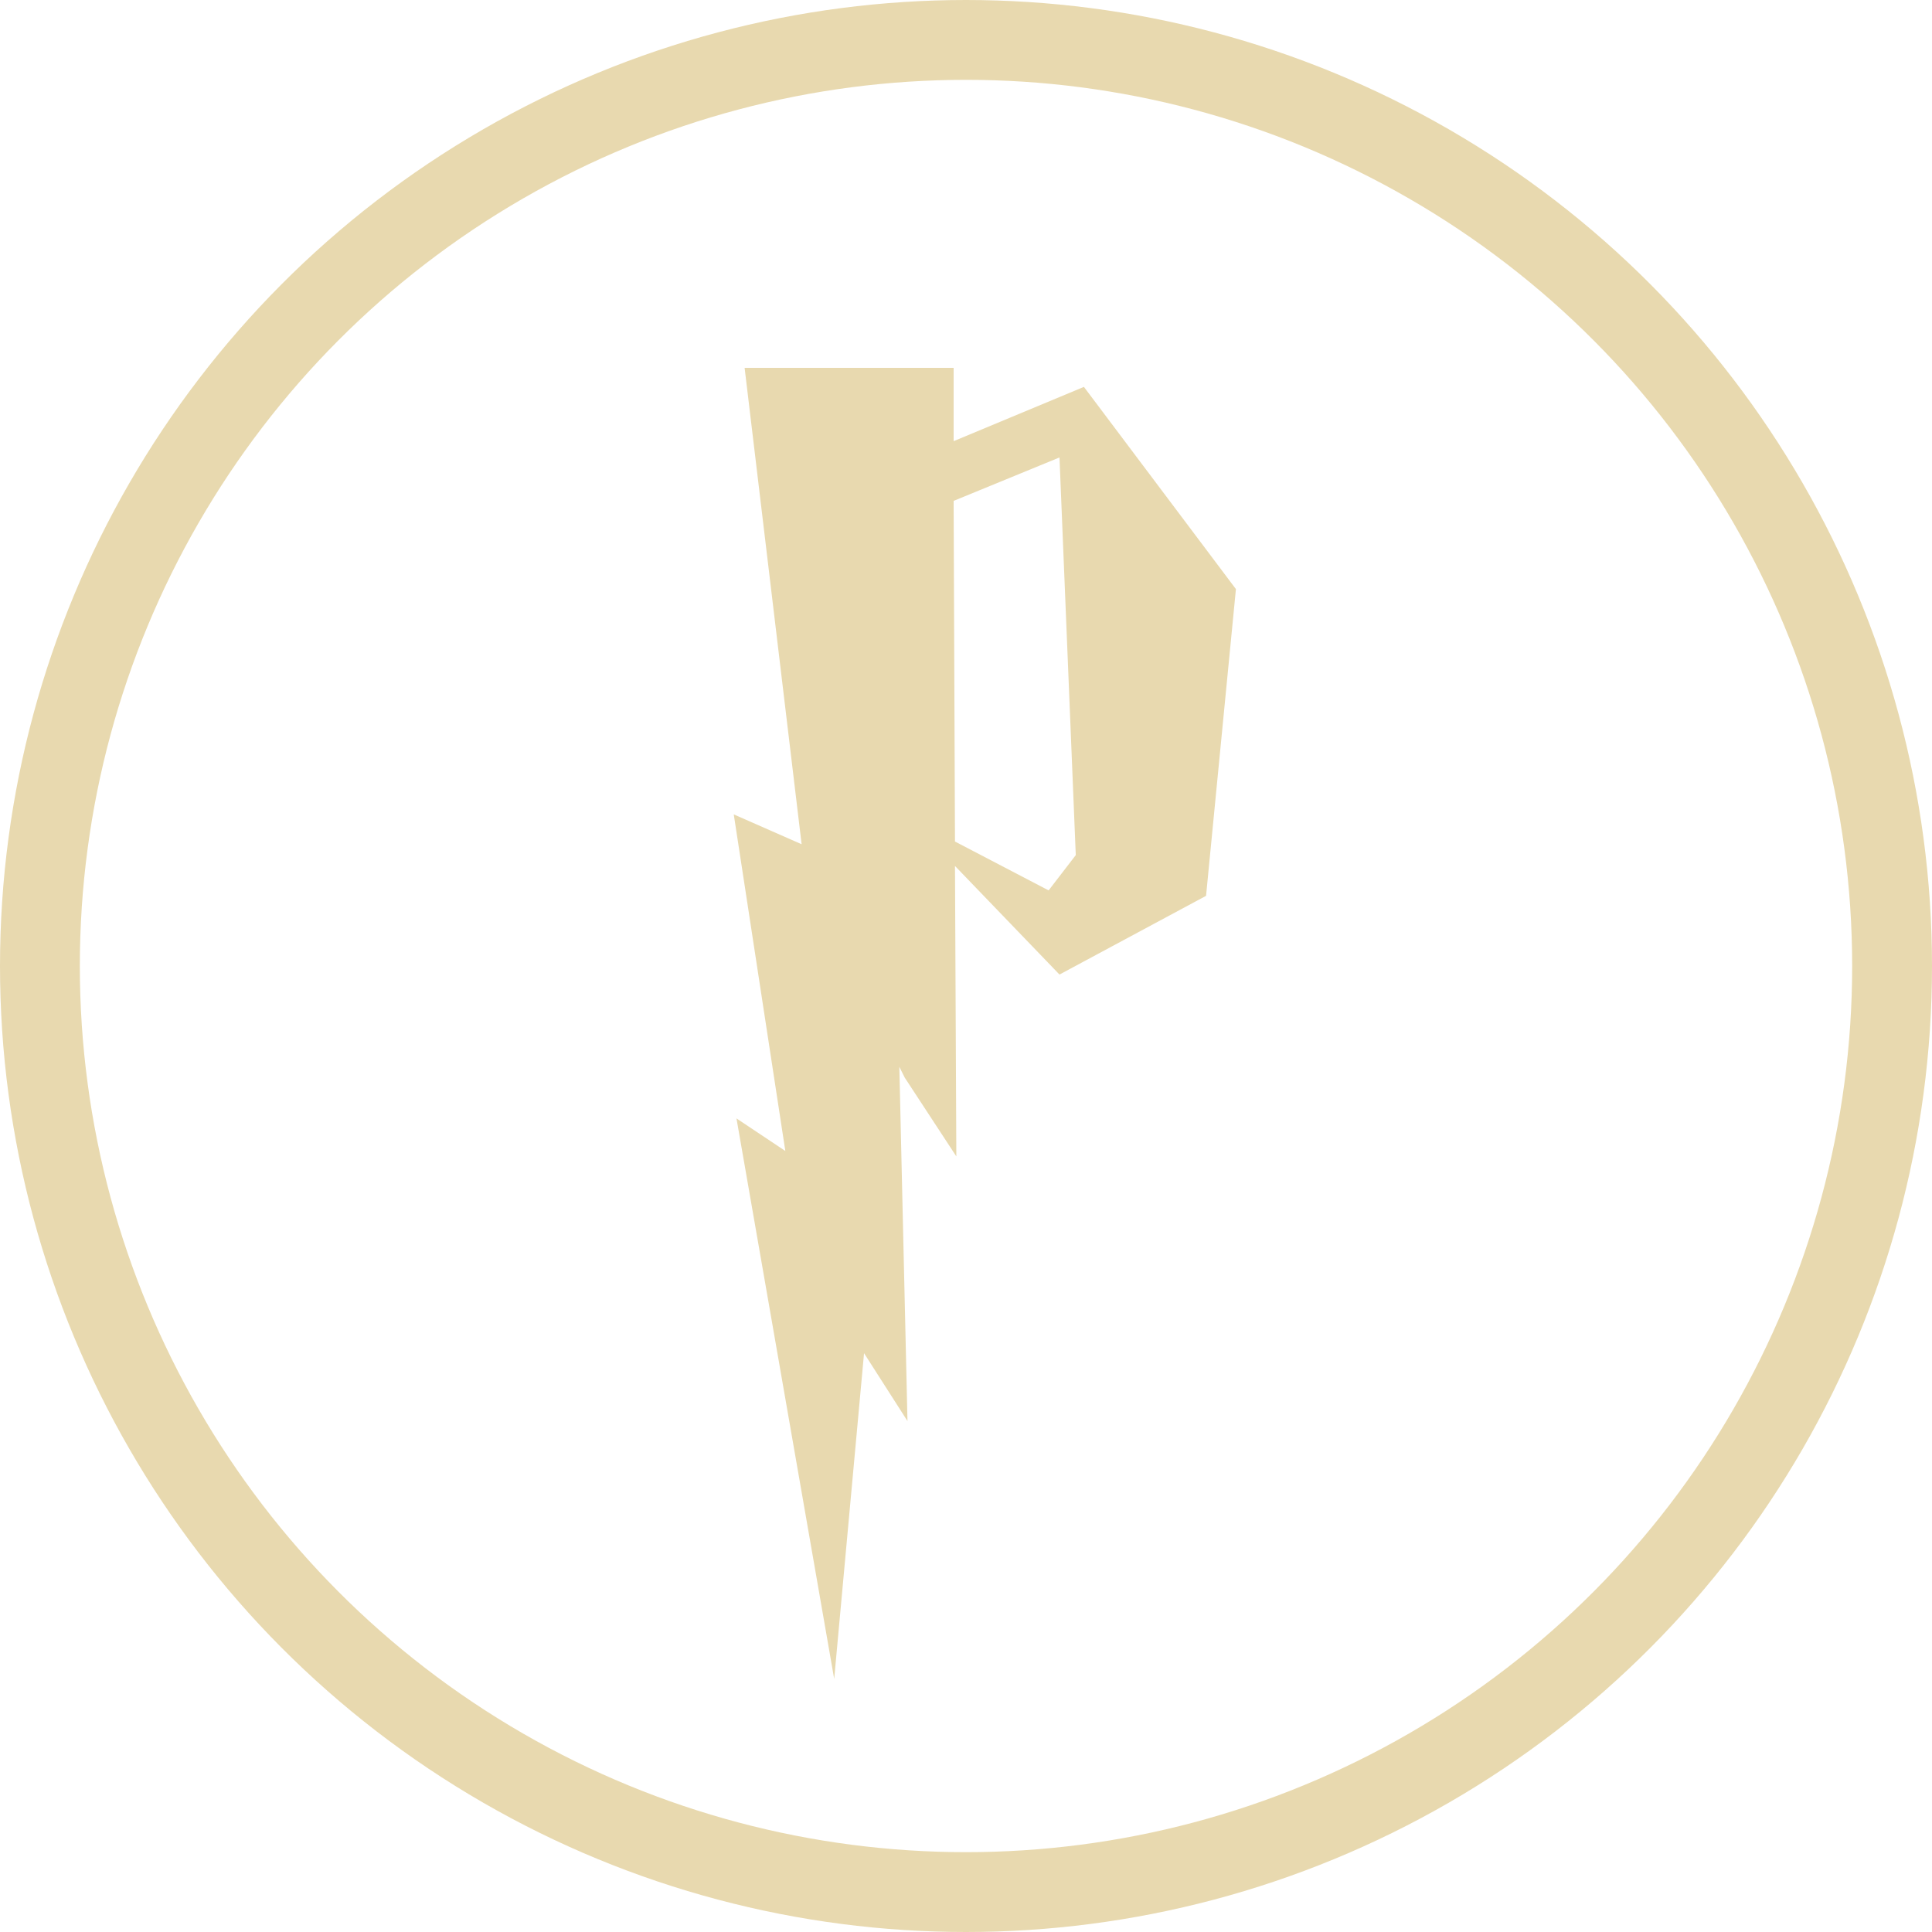 <svg width="121" height="121" viewBox="0 0 121 121" fill="none" xmlns="http://www.w3.org/2000/svg">
<path d="M77.405 36.895L75.535 56.105L66.355 61.035L59.81 54.235L59.895 72.425L56.665 67.495L56.325 66.815L56.835 89L54.115 84.75L52.245 105.15L46.125 70.045L49.185 72.085L45.955 51.005L50.205 52.875L46.635 23.04H59.725V27.63L67.885 24.23L77.405 36.895ZM67.375 53.555L66.355 28.65L59.725 31.37L59.81 52.705L65.675 55.765L67.375 53.555Z" fill="#E8D9AF"/>
<circle cx="60.5" cy="60.5" r="58" stroke="#E8D9AF" stroke-width="5"/>
</svg>
